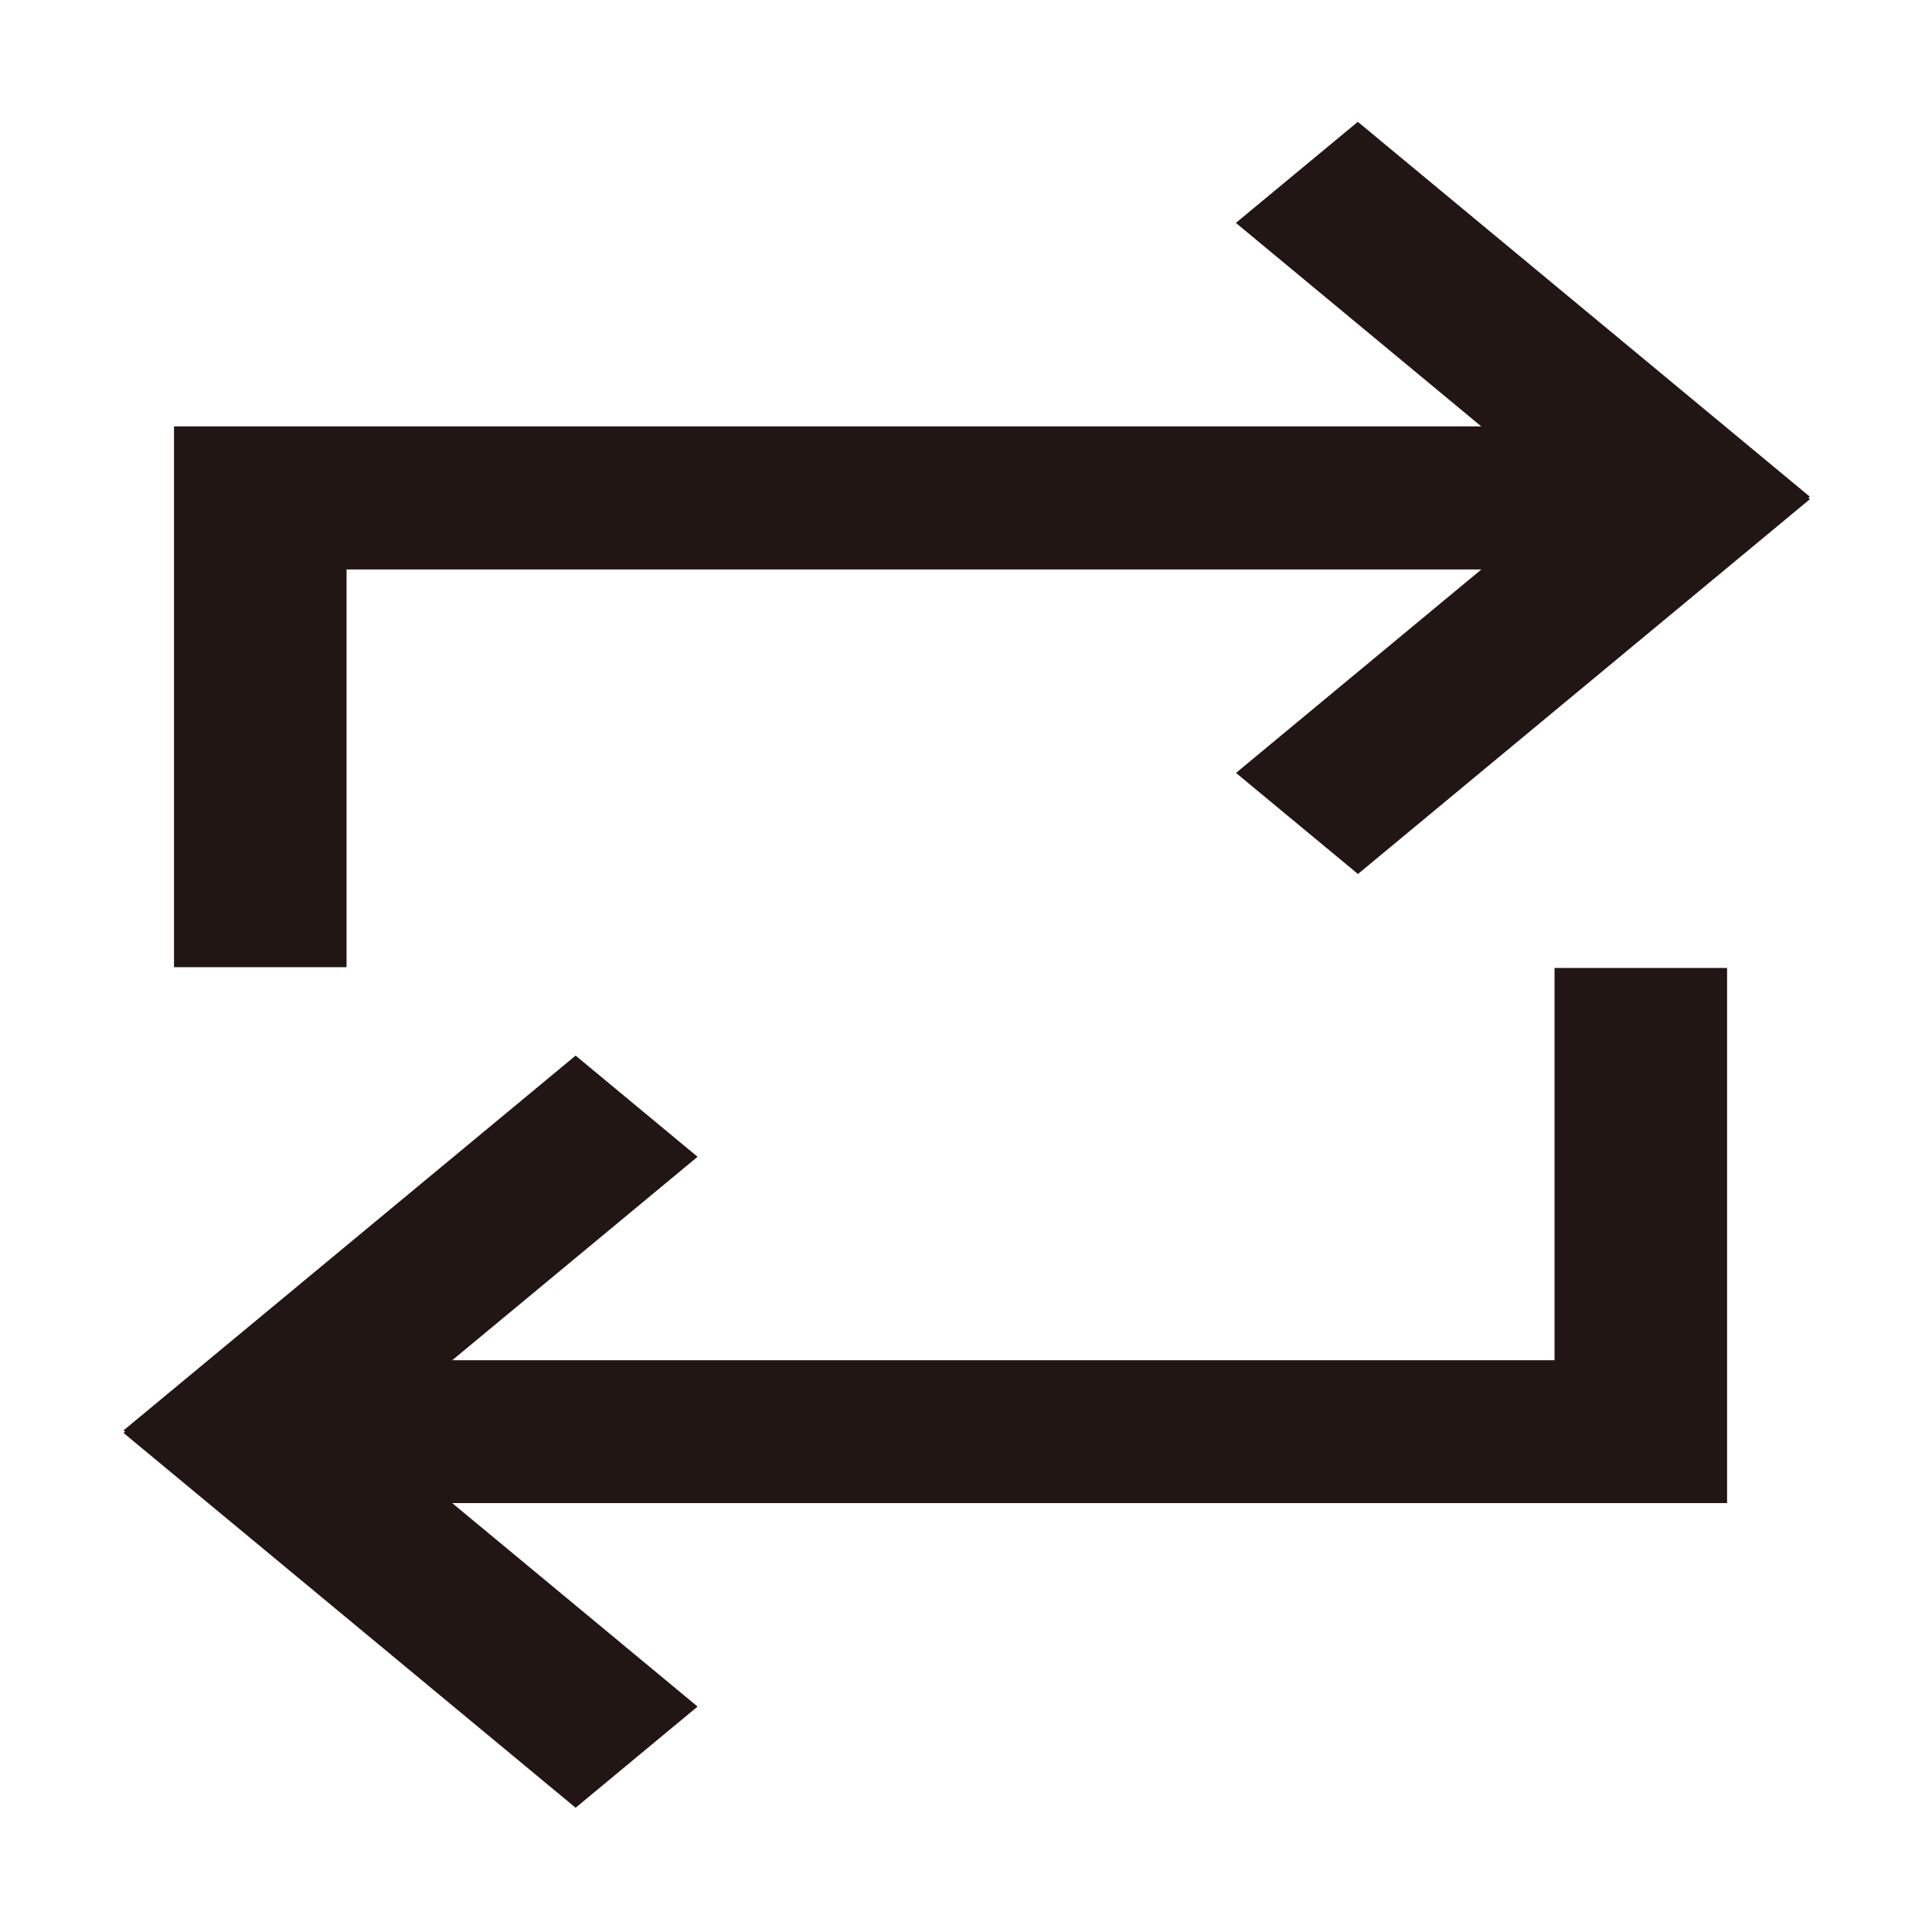 <?xml version="1.0" standalone="no"?><!DOCTYPE svg PUBLIC "-//W3C//DTD SVG 1.1//EN" "http://www.w3.org/Graphics/SVG/1.1/DTD/svg11.dtd"><svg t="1740206762093" class="icon" viewBox="0 0 1024 1024" version="1.1" xmlns="http://www.w3.org/2000/svg" p-id="18430" xmlns:xlink="http://www.w3.org/1999/xlink" width="200" height="200"><path d="M959.232 263.232l-239.552-198.656-64.64 53.568 130.048 107.84H92.224V512.64H183.68V301.824h601.472l-130.048 107.84 64.64 53.568 239.552-198.656-0.832-0.64 0.768-0.704z m-135.296 457.728H239.68L369.728 613.12l-64.64-53.632-239.616 198.656 0.832 0.64-0.832 0.704 239.616 198.656 64.64-53.632-130.048-107.84h675.712V513.024h-91.456v207.936z" fill="#211613" p-id="18431"></path></svg>